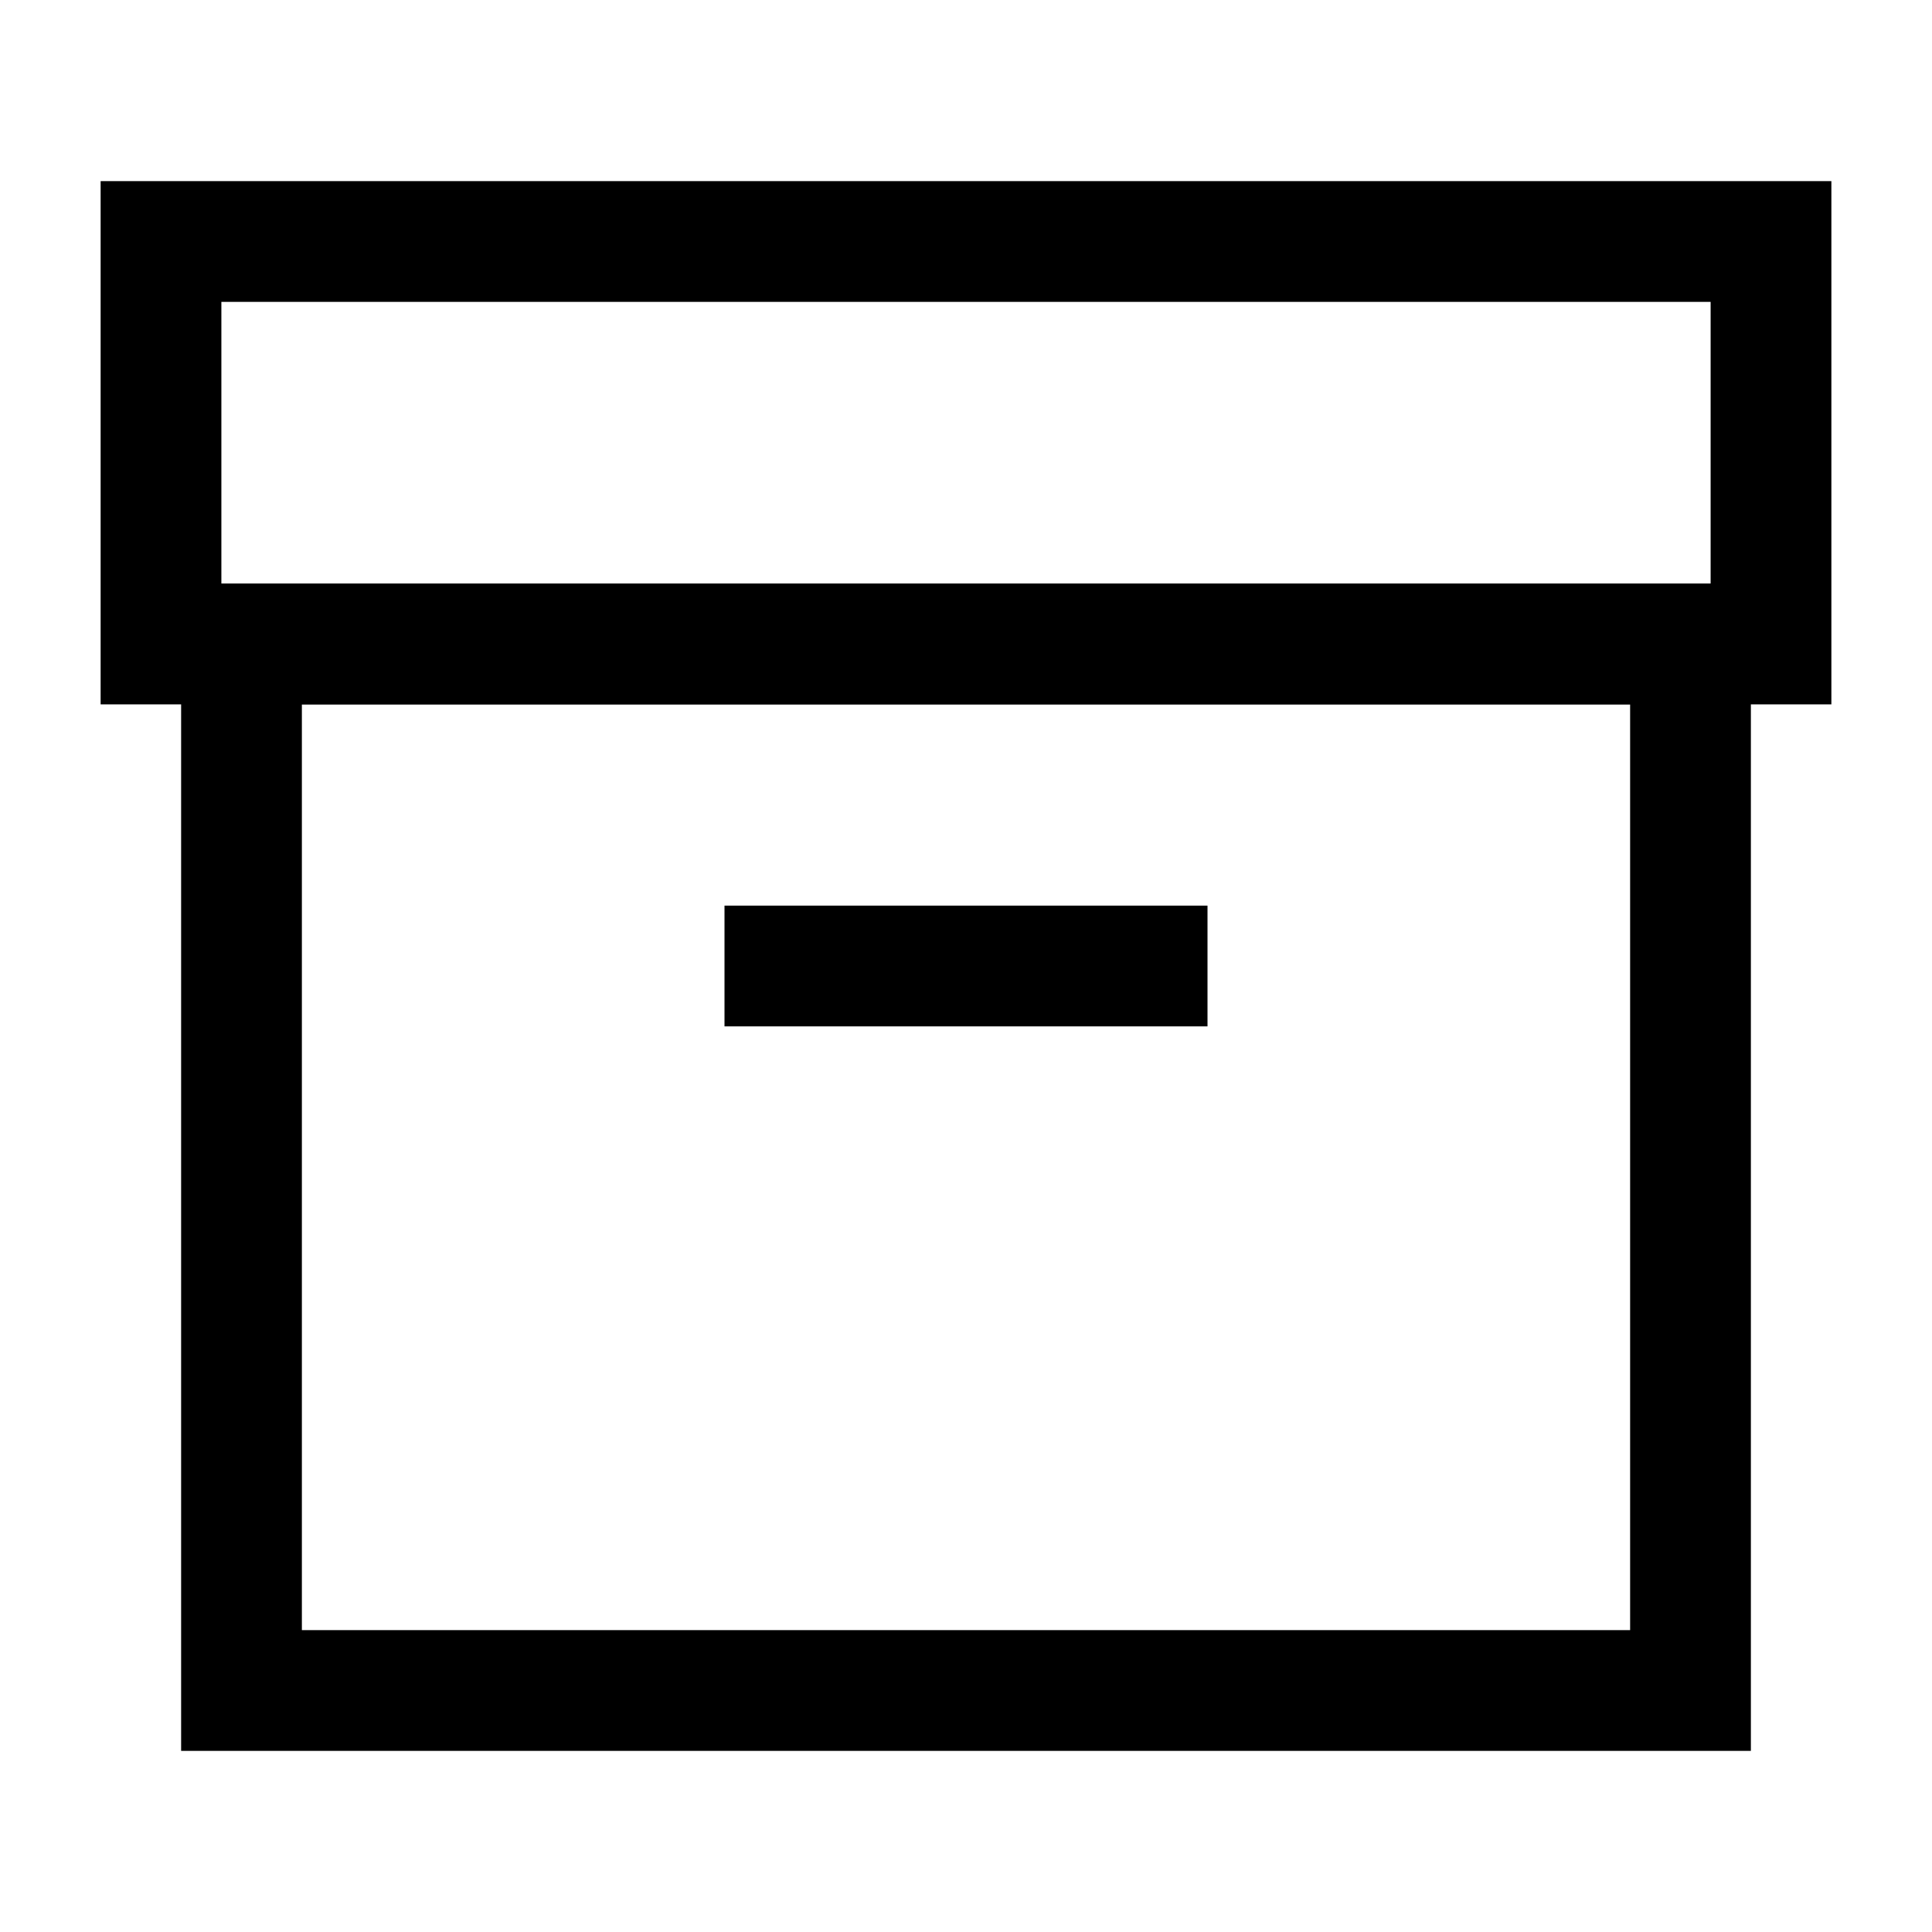 <svg xmlns="http://www.w3.org/2000/svg" fill="none" viewBox="0 0 24 24" id="Archive-Box--Streamline-Sharp">
  <desc>
    Archive Box Streamline Icon: https://streamlinehq.com
  </desc>
  <g id="archive-box--box-content-banker-archive-file">
    <path id="Rectangle 37" stroke="#000000" d="m22 3 0 5L2 8l0 -5z" stroke-width="1.5"></path>
    <path id="Rectangle 38" stroke="#000000" d="m21 8 0 13 -18 0L3 8z" stroke-width="1.5"></path>
    <path id="Vector 196" stroke="#000000" d="m15 12 -6 0" stroke-width="1.5"></path>
  </g>
</svg>